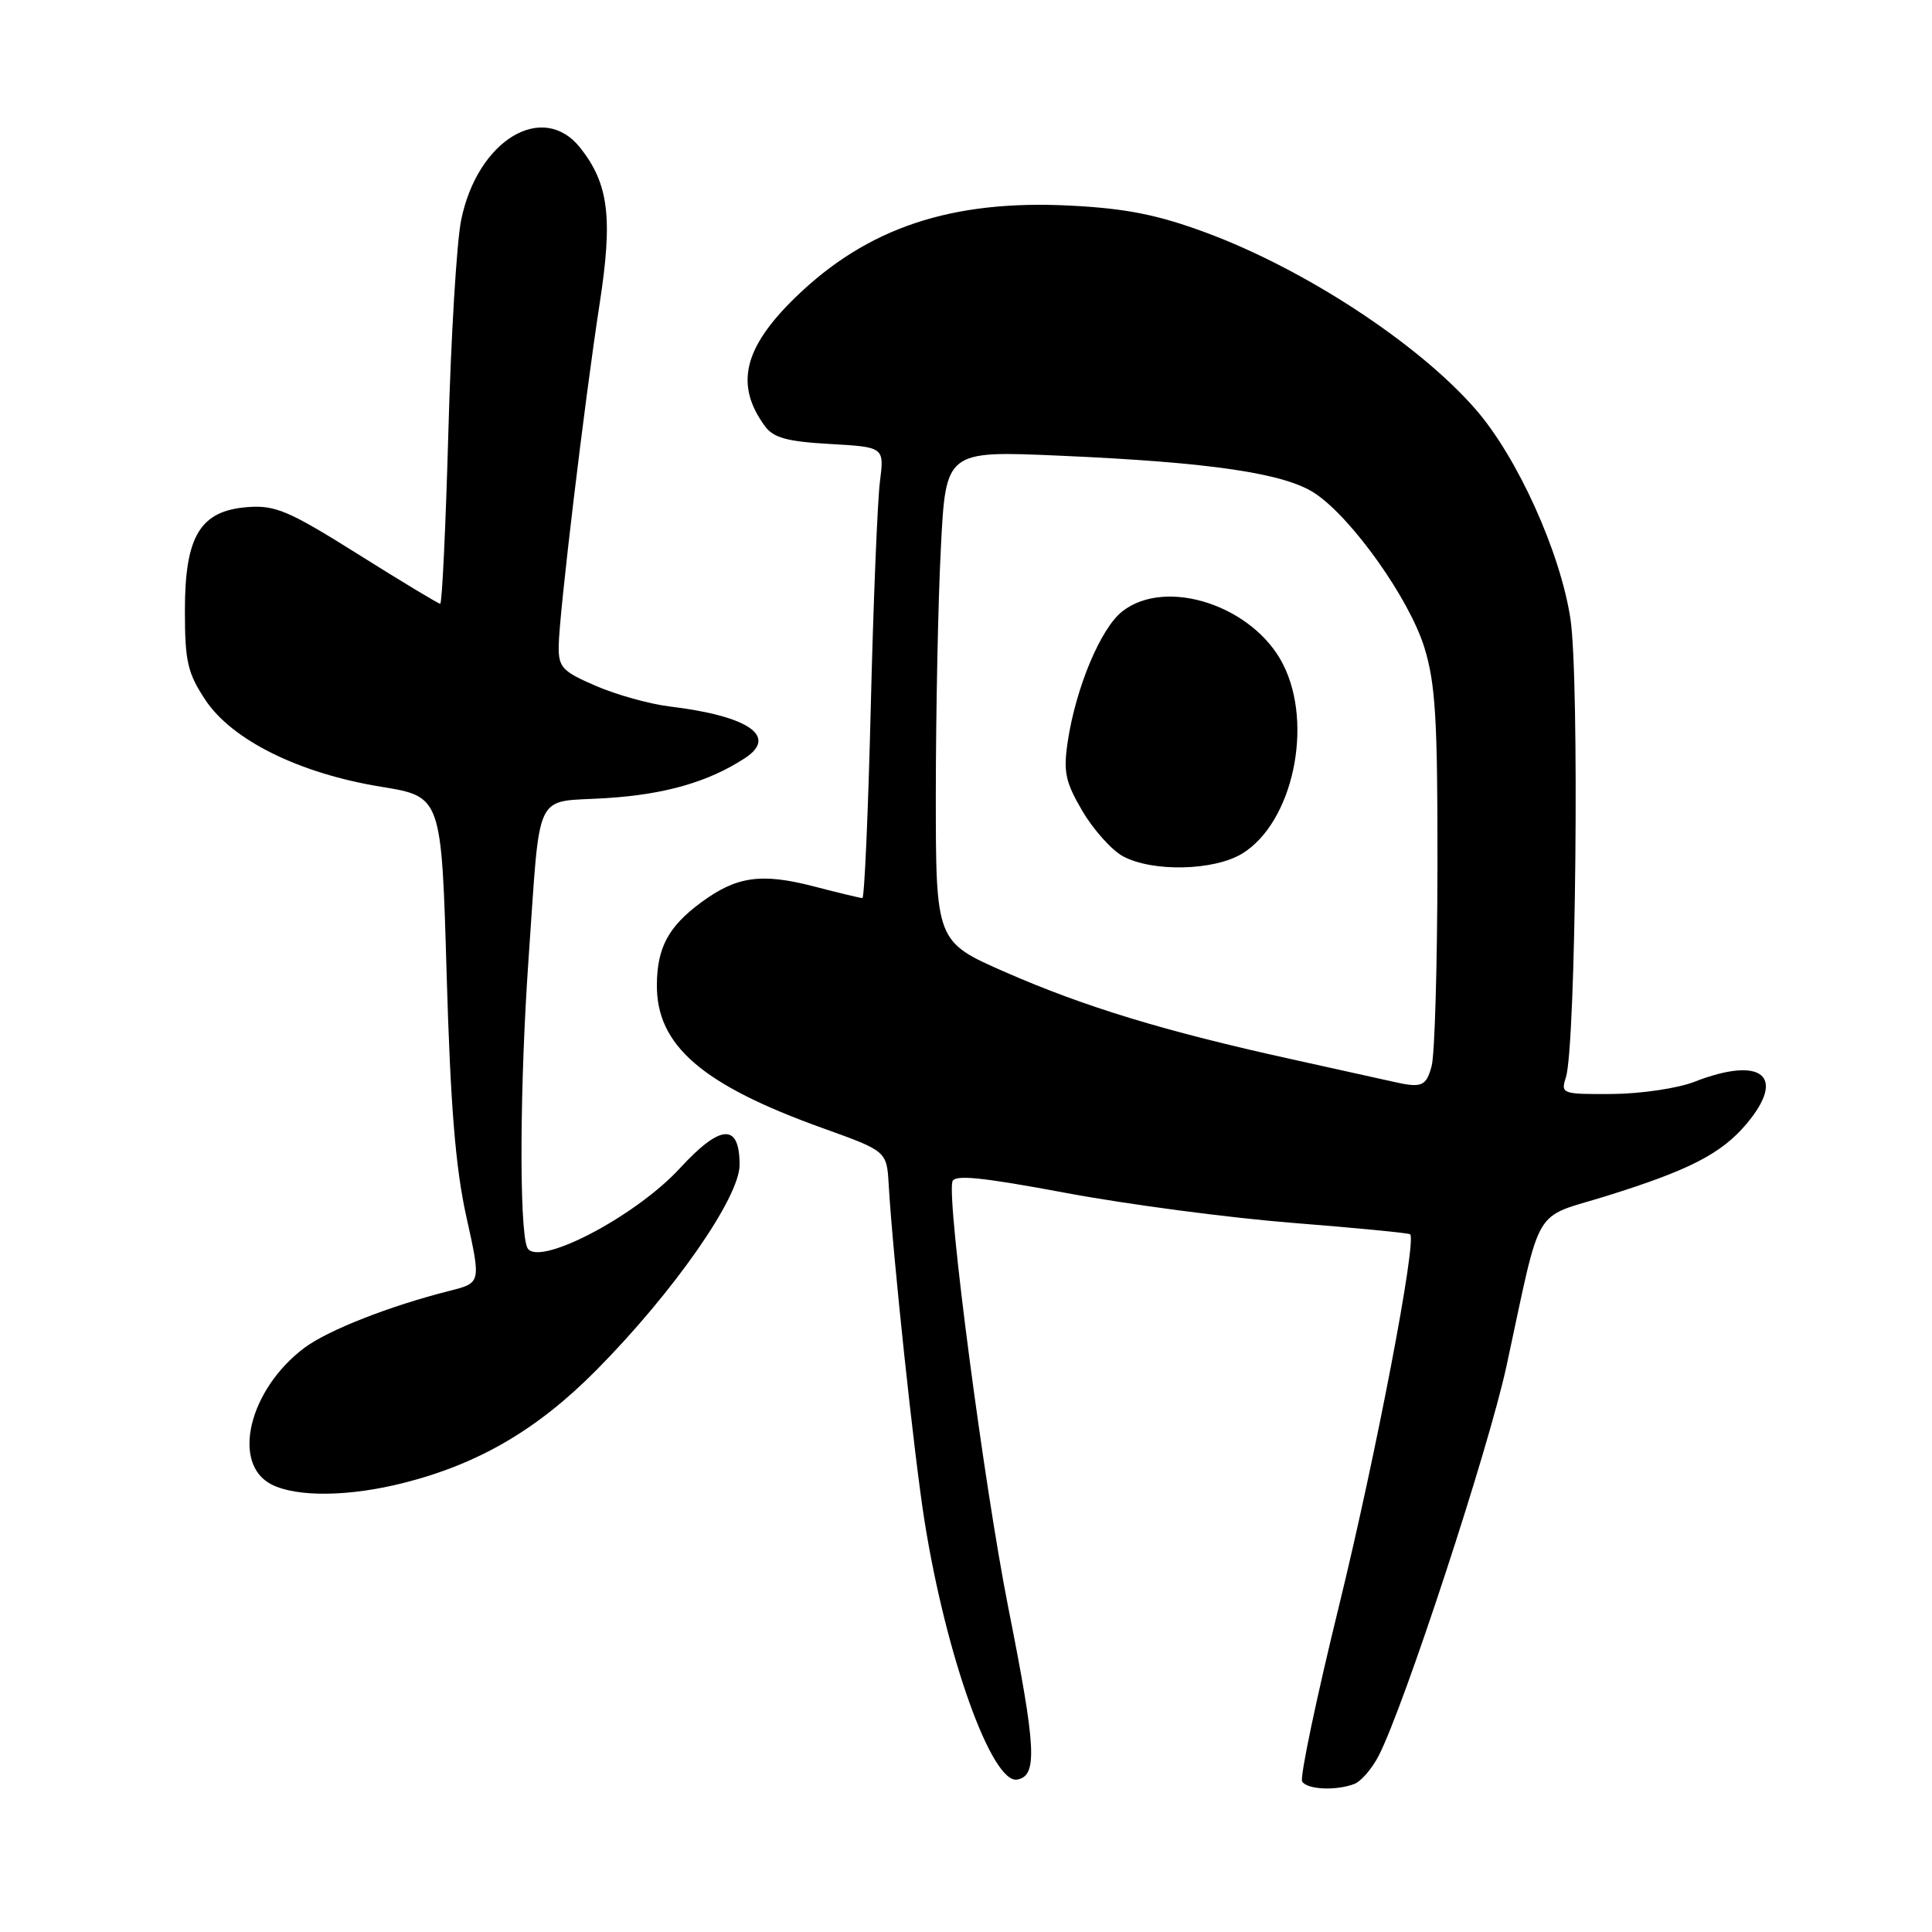 <?xml version="1.0" encoding="UTF-8" standalone="no"?>
<!DOCTYPE svg PUBLIC "-//W3C//DTD SVG 1.1//EN" "http://www.w3.org/Graphics/SVG/1.1/DTD/svg11.dtd" >
<svg xmlns="http://www.w3.org/2000/svg" xmlns:xlink="http://www.w3.org/1999/xlink" version="1.1" viewBox="0 0 256 256">
 <g >
 <path fill="currentColor"
d=" M 179.46 236.38 C 180.35 236.04 181.79 234.37 182.67 232.67 C 186.03 226.17 197.25 191.98 199.62 181.00 C 204.34 159.15 202.92 161.57 212.85 158.48 C 223.88 155.04 228.09 152.87 231.43 148.91 C 236.77 142.56 233.42 139.87 224.50 143.35 C 222.30 144.21 217.41 144.93 213.63 144.96 C 206.96 145.00 206.79 144.94 207.49 142.75 C 208.82 138.58 209.30 89.96 208.09 81.99 C 206.75 73.16 201.06 60.59 195.54 54.25 C 187.96 45.54 172.90 35.67 159.76 30.81 C 153.43 28.47 149.26 27.63 141.94 27.25 C 126.11 26.42 114.92 30.15 105.39 39.41 C 98.52 46.09 97.35 51.00 101.35 56.46 C 102.48 58.01 104.28 58.51 109.98 58.83 C 117.18 59.24 117.18 59.24 116.59 63.87 C 116.27 66.42 115.72 79.86 115.38 93.75 C 115.04 107.64 114.54 119.00 114.27 119.00 C 114.01 119.00 111.09 118.30 107.79 117.44 C 100.86 115.65 97.58 116.12 92.90 119.58 C 88.58 122.76 87.08 125.55 87.04 130.45 C 86.96 138.51 92.99 143.73 109.00 149.48 C 117.50 152.53 117.50 152.53 117.76 157.01 C 118.30 166.30 121.12 192.84 122.50 201.51 C 125.34 219.42 131.44 236.44 134.80 235.80 C 137.50 235.29 137.31 231.67 133.60 213.00 C 130.39 196.78 125.49 159.47 126.19 156.58 C 126.43 155.61 129.95 155.96 141.30 158.08 C 149.44 159.60 162.94 161.38 171.30 162.04 C 179.66 162.70 186.66 163.38 186.85 163.55 C 187.76 164.38 182.32 192.82 177.42 212.81 C 174.41 225.08 172.22 235.54 172.54 236.06 C 173.20 237.13 177.04 237.31 179.46 236.38 Z  M 53.54 196.48 C 63.48 193.95 71.23 189.41 79.01 181.56 C 89.24 171.23 98.00 158.68 98.00 154.35 C 98.00 148.79 95.49 148.93 90.10 154.79 C 84.11 161.30 70.96 168.10 69.84 165.26 C 68.78 162.59 68.88 143.53 70.03 127.15 C 71.65 104.16 70.60 106.37 80.27 105.76 C 88.13 105.27 93.88 103.61 98.72 100.45 C 103.12 97.56 99.18 94.87 88.72 93.61 C 86.09 93.29 81.70 92.07 78.97 90.89 C 74.51 88.97 74.00 88.43 74.03 85.63 C 74.07 81.48 77.46 53.15 79.46 40.21 C 81.21 28.89 80.66 24.38 76.92 19.63 C 71.95 13.30 63.24 18.56 61.10 29.19 C 60.51 32.11 59.75 44.74 59.41 57.25 C 59.06 69.76 58.58 80.00 58.33 80.00 C 58.09 80.00 53.19 77.05 47.45 73.44 C 38.29 67.69 36.49 66.92 32.85 67.19 C 26.53 67.66 24.50 71.00 24.50 80.90 C 24.50 87.65 24.85 89.17 27.21 92.74 C 30.74 98.08 39.68 102.49 50.50 104.25 C 58.50 105.55 58.50 105.55 59.18 129.03 C 59.69 146.55 60.35 154.72 61.80 161.25 C 63.74 169.99 63.74 169.99 59.62 171.03 C 51.68 173.03 43.47 176.25 40.34 178.59 C 32.97 184.12 30.60 193.99 36.00 196.71 C 39.38 198.41 46.32 198.32 53.54 196.48 Z  M 184.50 143.31 C 183.40 143.06 177.32 141.71 171.00 140.32 C 154.38 136.66 143.76 133.43 133.25 128.83 C 124.00 124.78 124.00 124.78 124.00 105.14 C 124.01 94.34 124.30 79.70 124.67 72.61 C 125.32 59.72 125.32 59.72 140.41 60.38 C 160.50 61.26 170.28 62.71 174.28 65.40 C 179.19 68.70 186.74 79.35 188.73 85.78 C 190.21 90.58 190.50 95.29 190.47 115.00 C 190.45 127.93 190.11 139.74 189.70 141.25 C 188.97 143.97 188.39 144.20 184.50 143.31 Z  M 164.59 113.11 C 171.29 109.02 174.10 96.03 170.00 88.00 C 166.05 80.25 154.49 76.46 148.70 81.02 C 145.84 83.27 142.56 91.11 141.48 98.26 C 140.88 102.28 141.16 103.60 143.42 107.46 C 144.88 109.94 147.29 112.63 148.78 113.45 C 152.69 115.57 160.84 115.39 164.59 113.11 Z "/>
</g>
</svg>